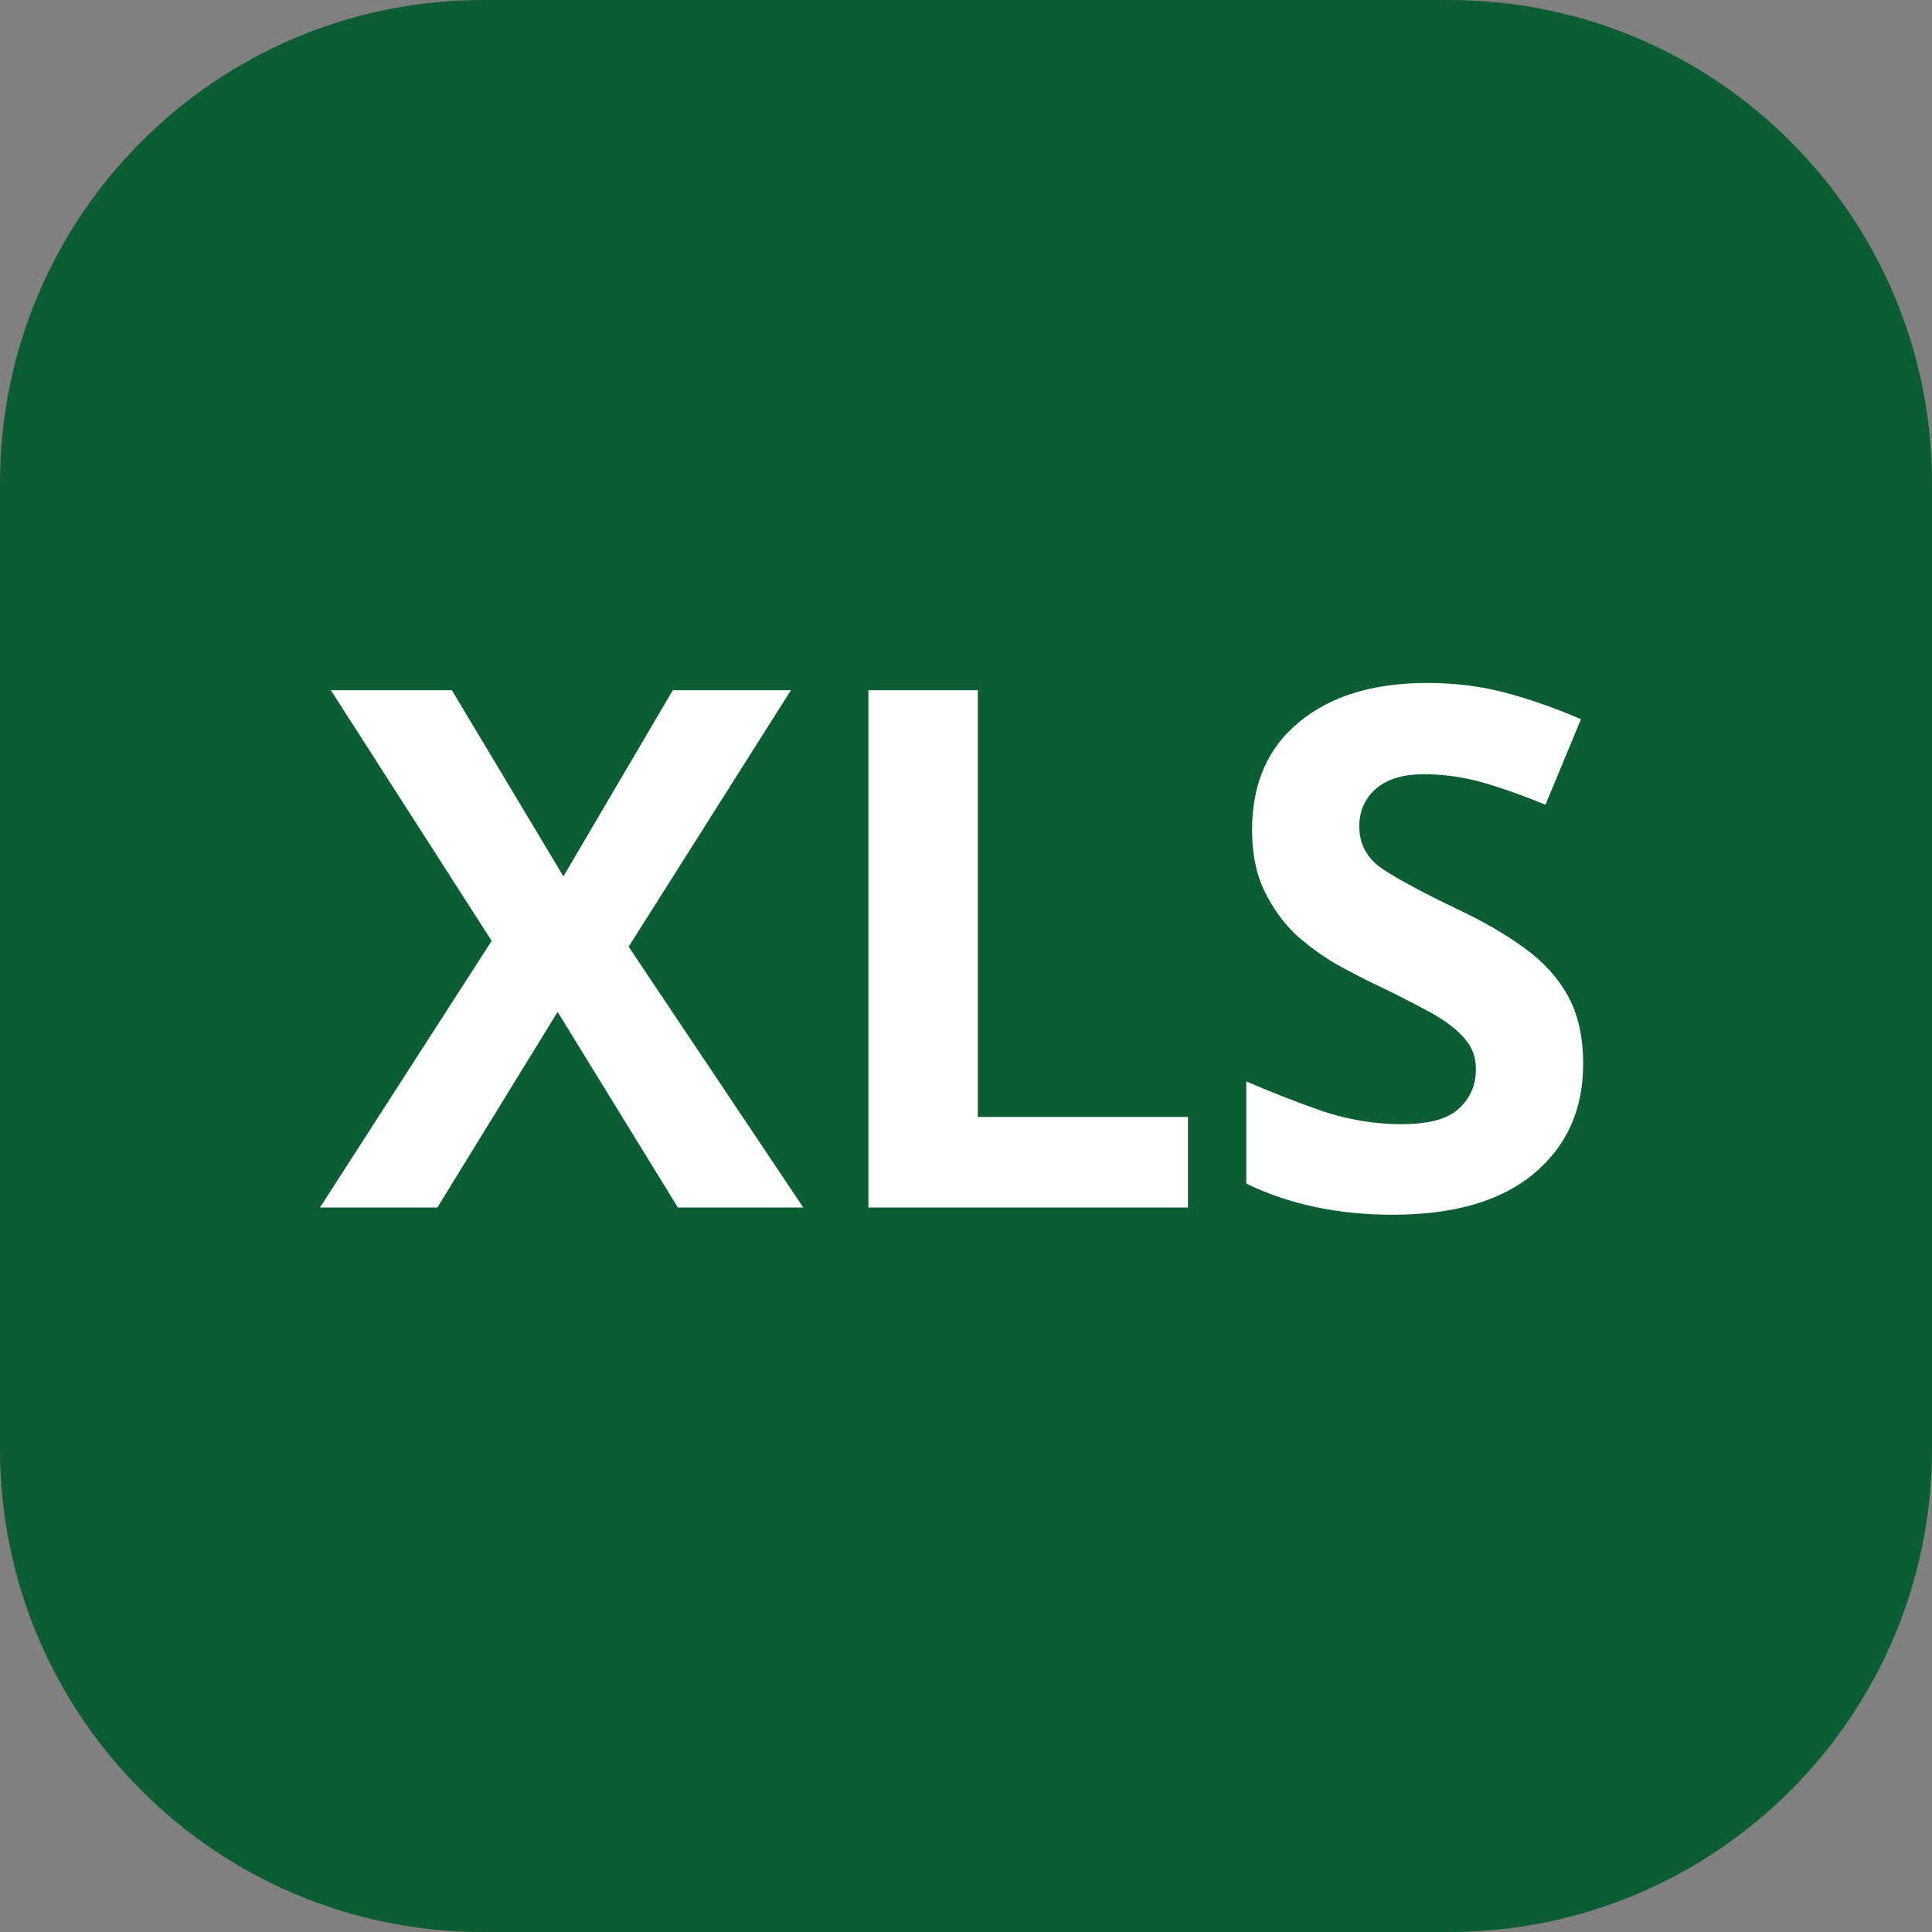 <svg width="16" height="16" viewBox="0 0 16 16" fill="none" xmlns="http://www.w3.org/2000/svg">
<rect x="0" y="0" width="16" height="16" fill="#808080" stroke="none"/>
<path d="M0 4C0 1.791 1.791 0 4 0H12C14.209 0 16 1.791 16 4V12C16 14.209 14.209 16 12 16H4C1.791 16 0 14.209 0 12V4Z" fill="#0C5D31"/>
<path d="M6.652 10H5.614L4.618 8.38L3.622 10H2.65L4.072 7.792L2.74 5.716H3.742L4.666 7.258L5.572 5.716H6.55L5.206 7.84L6.652 10ZM7.192 10V5.716H8.098V9.25H9.838V10H7.192ZM13.111 8.812C13.111 9.192 12.973 9.496 12.697 9.724C12.425 9.948 12.037 10.06 11.533 10.06C11.081 10.06 10.677 9.974 10.321 9.802V8.956C10.525 9.044 10.735 9.126 10.951 9.202C11.171 9.274 11.389 9.31 11.605 9.31C11.829 9.31 11.987 9.268 12.079 9.184C12.175 9.096 12.223 8.986 12.223 8.854C12.223 8.746 12.185 8.654 12.109 8.578C12.037 8.502 11.939 8.432 11.815 8.368C11.691 8.3 11.549 8.228 11.389 8.152C11.289 8.104 11.181 8.048 11.065 7.984C10.949 7.916 10.837 7.834 10.729 7.738C10.625 7.638 10.539 7.518 10.471 7.378C10.403 7.238 10.369 7.07 10.369 6.874C10.369 6.49 10.499 6.192 10.759 5.98C11.019 5.764 11.373 5.656 11.821 5.656C12.045 5.656 12.257 5.682 12.457 5.734C12.657 5.786 12.869 5.86 13.093 5.956L12.799 6.664C12.603 6.584 12.427 6.522 12.271 6.478C12.115 6.434 11.955 6.412 11.791 6.412C11.619 6.412 11.487 6.452 11.395 6.532C11.303 6.612 11.257 6.716 11.257 6.844C11.257 6.996 11.325 7.116 11.461 7.204C11.597 7.292 11.799 7.4 12.067 7.528C12.287 7.632 12.473 7.74 12.625 7.852C12.781 7.964 12.901 8.096 12.985 8.248C13.069 8.4 13.111 8.588 13.111 8.812Z" fill="white"/>
</svg>

